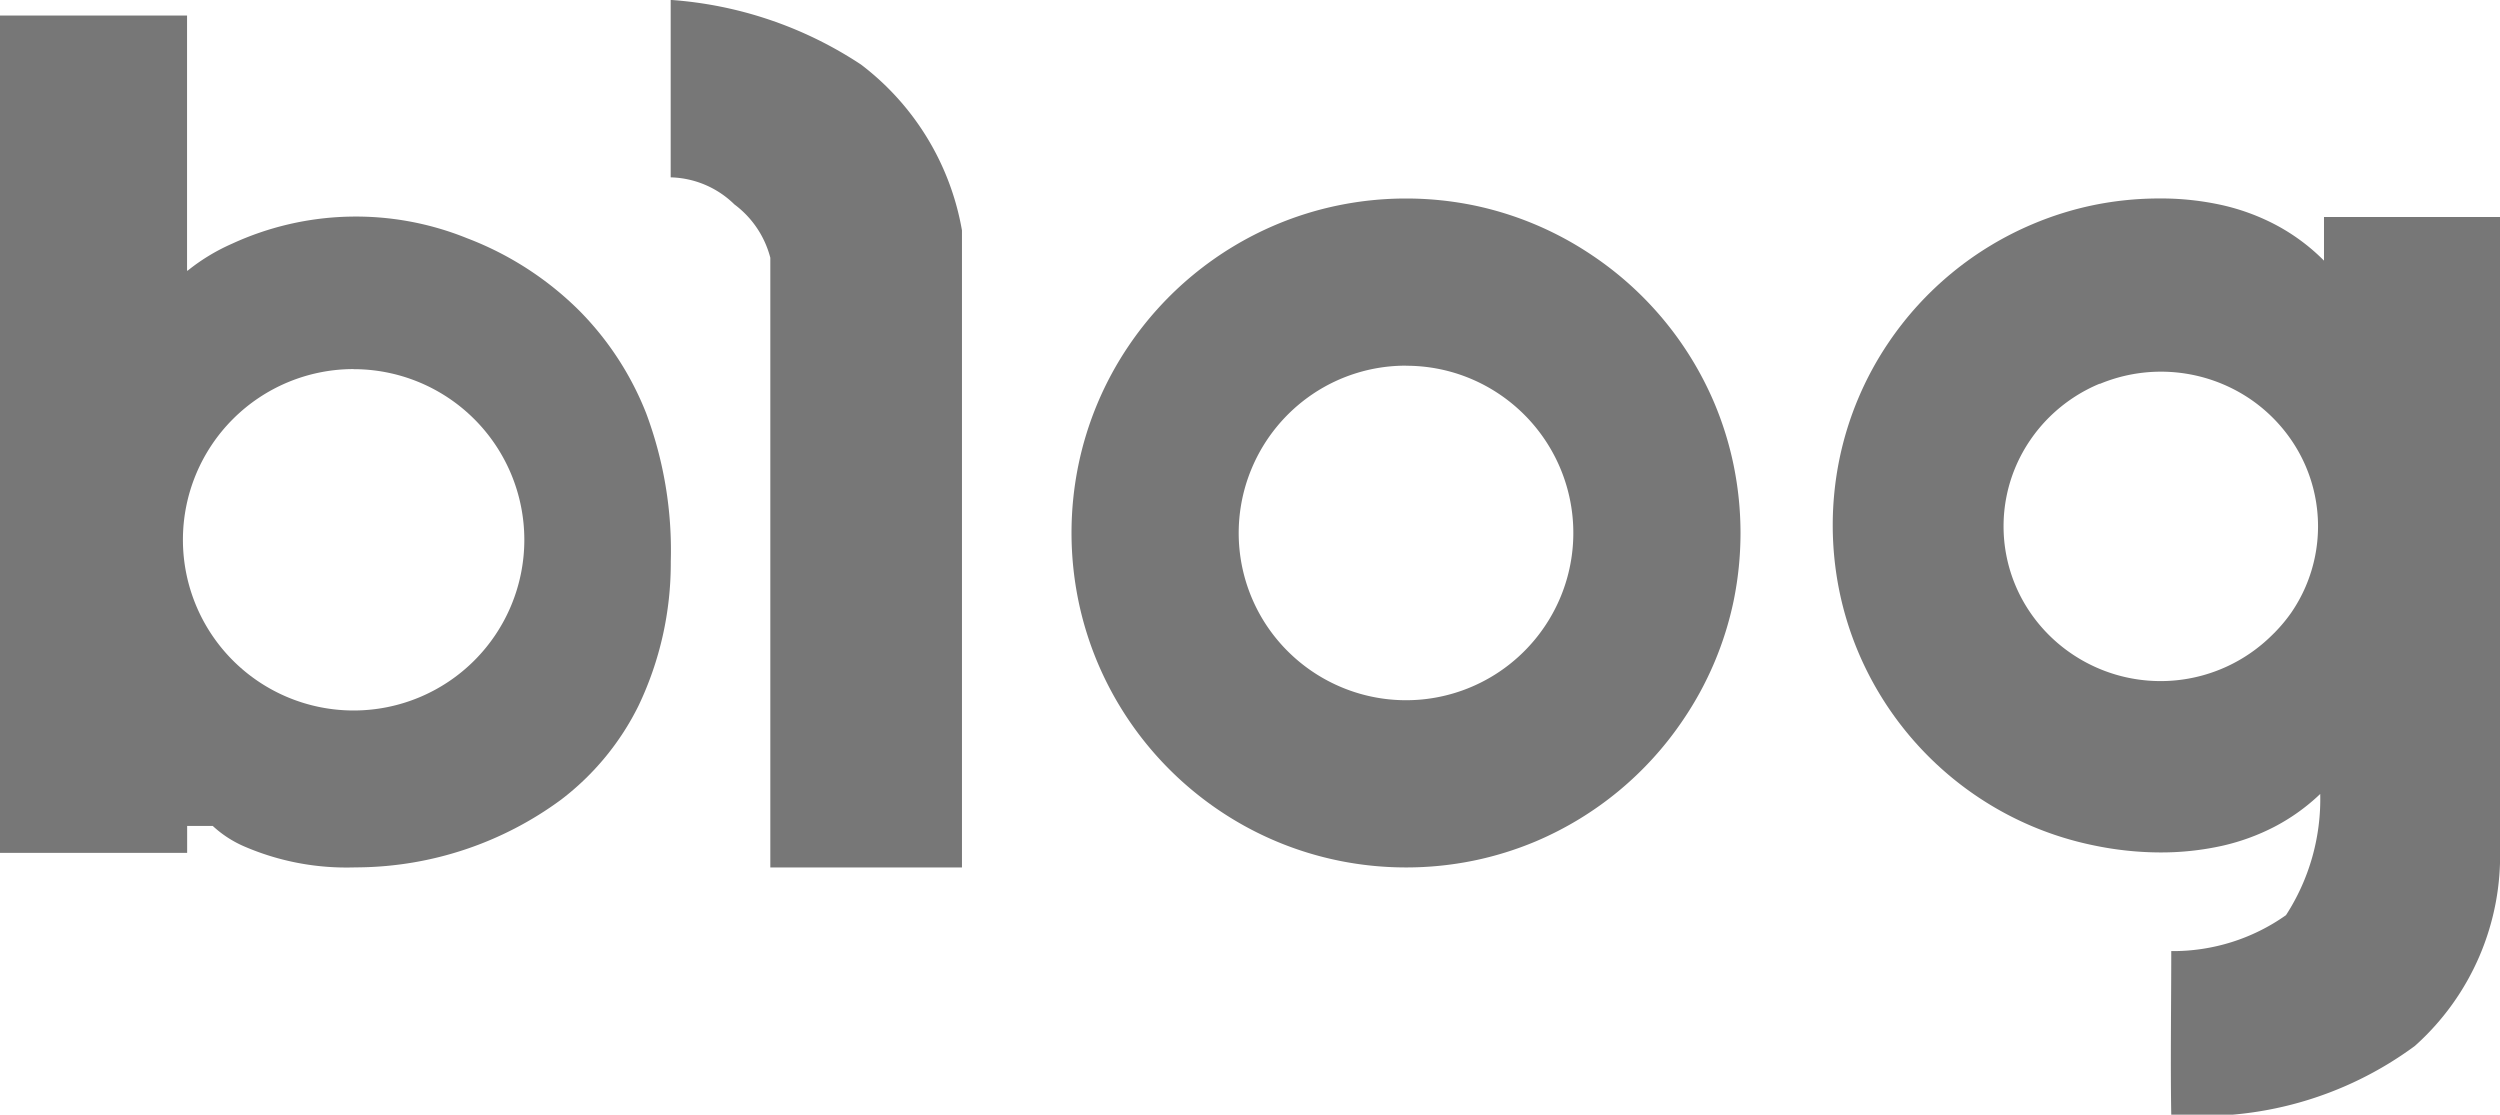 <svg xmlns="http://www.w3.org/2000/svg" width="27.826" height="12.407" viewBox="0 0 27.826 12.407">
  <g id="그룹_367" data-name="그룹 367" transform="translate(17764.906 11874.862)">
    <path id="패스_66" data-name="패스 66" d="M20298.928,14404.482a2.867,2.867,0,0,1-1.205-.232,1.238,1.238,0,0,1-.355-.23l-.285,0v.3H20295V14395h2.082v2.84l.006,0a2.192,2.192,0,0,1,.494-.3,3.294,3.294,0,0,1,2.615-.062,3.569,3.569,0,0,1,1.258.814,3.381,3.381,0,0,1,.738,1.137,4.356,4.356,0,0,1,.273,1.648,3.679,3.679,0,0,1-.359,1.605,2.966,2.966,0,0,1-.861,1.045,3.865,3.865,0,0,1-2.248.754Zm.008-5.547a1.9,1.9,0,1,0,1.9,1.9A1.9,1.9,0,0,0,20298.936,14398.936Z" transform="translate(-38059.906 -26269.689)" fill="#777"/>
    <path id="패스_65" data-name="패스 65" d="M-17453.68-11126.888v-1.975a4.4,4.4,0,0,1,2.119.72,2.953,2.953,0,0,1,1.123,1.845v7.091h-2.133v-6.786a1.077,1.077,0,0,0-.4-.594A1.049,1.049,0,0,0-17453.68-11126.888Z" transform="translate(-303.761 -746)" fill="#777"/>
    <path id="패스_64" data-name="패스 64" d="M3.723,7.446a3.751,3.751,0,0,1-.75-.076,3.7,3.7,0,0,1-1.331-.56A3.734,3.734,0,0,1,.293,5.172a3.7,3.7,0,0,1-.217-.7,3.759,3.759,0,0,1,0-1.5,3.7,3.7,0,0,1,.56-1.331A3.734,3.734,0,0,1,2.274.293a3.7,3.7,0,0,1,.7-.217,3.759,3.759,0,0,1,1.5,0A3.7,3.7,0,0,1,5.8.636,3.734,3.734,0,0,1,7.154,2.274a3.7,3.7,0,0,1,.217.7,3.759,3.759,0,0,1,0,1.5A3.7,3.7,0,0,1,6.81,5.8,3.734,3.734,0,0,1,5.172,7.154a3.7,3.7,0,0,1-.7.217A3.751,3.751,0,0,1,3.723,7.446Zm0-5.585a1.853,1.853,0,0,0-1.041.318A1.867,1.867,0,0,0,2.008,3a1.859,1.859,0,0,0,.172,1.765A1.867,1.867,0,0,0,3,5.438a1.859,1.859,0,0,0,1.765-.172,1.867,1.867,0,0,0,.674-.819,1.859,1.859,0,0,0-.172-1.765,1.867,1.867,0,0,0-.819-.674A1.85,1.85,0,0,0,3.723,1.862Z" transform="translate(-17752.98 -11872.653)" fill="#777"/>
    <path id="합치기_4" data-name="합치기 4" d="M3.765,8.377a2.175,2.175,0,0,0,1.277-.4,2.375,2.375,0,0,0,.381-1.349s0,0,0,0l-.032.03a2.223,2.223,0,0,1-.477.335,2.423,2.423,0,0,1-.582.212,3.14,3.14,0,0,1-.695.074A3.662,3.662,0,0,1,2.9,7.2a3.616,3.616,0,0,1-1.3-.547,3.647,3.647,0,0,1-1.317-1.6,3.617,3.617,0,0,1-.212-.683,3.672,3.672,0,0,1,0-1.466A3.616,3.616,0,0,1,.621,1.6,3.647,3.647,0,0,1,2.221.286,3.617,3.617,0,0,1,2.9.074,3.662,3.662,0,0,1,3.636,0a3.14,3.14,0,0,1,.695.074,2.424,2.424,0,0,1,.582.212A2.223,2.223,0,0,1,5.39.62q.038.035.075.072l0-.486H7.424s0,6.583,0,7.018a2.842,2.842,0,0,1-.948,2.209,3.994,3.994,0,0,1-2.711.765C3.755,9.657,3.765,8.923,3.765,8.377Zm-.8-6.314a1.751,1.751,0,0,0-.555.369,1.737,1.737,0,0,0-.213.255,1.712,1.712,0,0,0-.161.292,1.7,1.7,0,0,0,0,1.34,1.712,1.712,0,0,0,.161.292,1.744,1.744,0,0,0,.472.465,1.761,1.761,0,0,0,2.212-.21A1.737,1.737,0,0,0,5.1,4.611a1.712,1.712,0,0,0,.161-.292,1.7,1.7,0,0,0,0-1.34A1.712,1.712,0,0,0,5.1,2.687a1.744,1.744,0,0,0-.472-.465,1.772,1.772,0,0,0-1.656-.159Z" transform="translate(-17744.504 -11872.653)" fill="#777"/>
  </g>
</svg>
